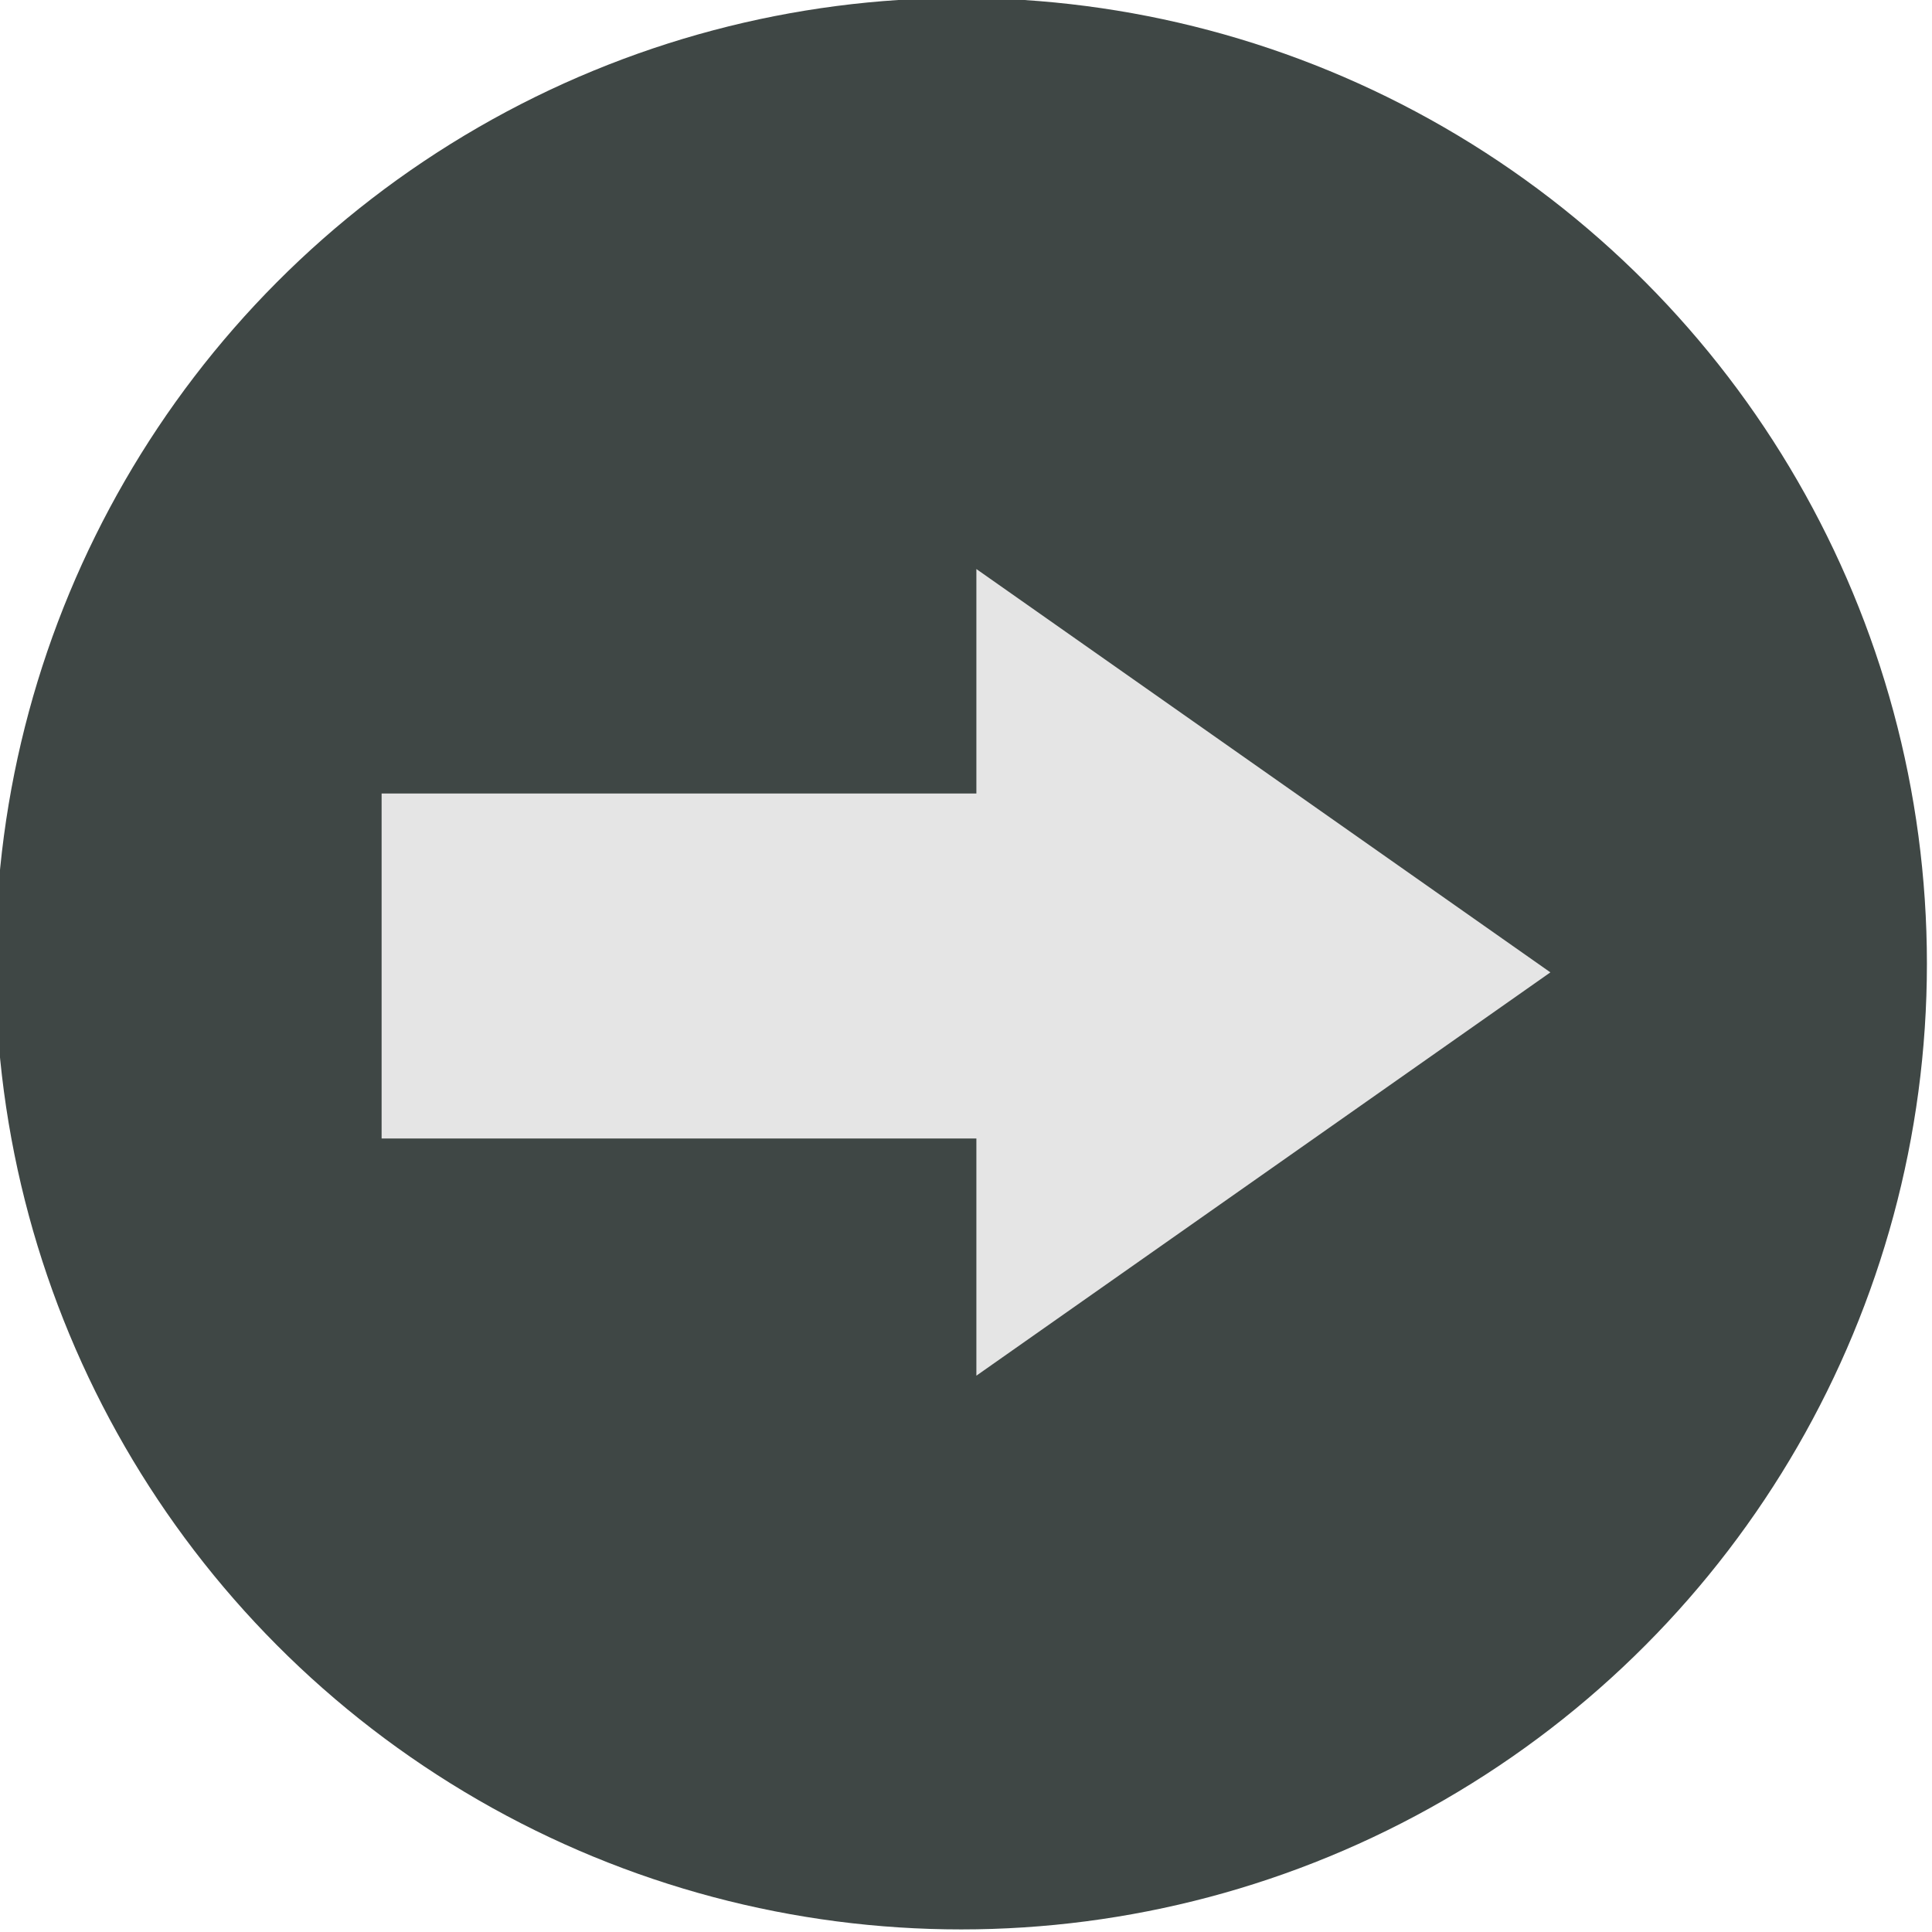 <?xml version="1.0" encoding="UTF-8" standalone="no"?>
<svg
   xmlns:dc="http://purl.org/dc/elements/1.1/"
   xmlns:cc="http://creativecommons.org/ns#"
   xmlns:rdf="http://www.w3.org/1999/02/22-rdf-syntax-ns#"
   xmlns:svg="http://www.w3.org/2000/svg"
   xmlns="http://www.w3.org/2000/svg"
   version="1.1"
   id="svg3590"
   viewBox="0 0 102 102"
   height="102"
   width="102">
  <defs
     id="defs3592" />
  <g
     transform="translate(0,-950.362)"
     id="layer1">
    <g
       id="g3613"
       style="display:inline"
       transform="translate(-1166.5,11.5)">
      <circle
         style="color:#000000;display:inline;overflow:visible;visibility:visible;fill:#3f4745;fill-opacity:1;fill-rule:nonzero;stroke:none;stroke-width:4.3;marker:none;enable-background:accumulate"
         id="path3761"
         transform="matrix(0.83,0,0,0.83,308.988,553.397)"
         cx="1094.286"
         cy="525.714"
         r="61.429" />
      <g
         id="g3807"
         transform="translate(-1.389,-5.950825e-5)"
         style="fill:#e5e5e5;fill-opacity:1">
        <rect
           y="980.755"
           x="1188.036"
           height="18.214"
           width="41.251"
           id="rect3801"
           style="color:#000000;display:inline;overflow:visible;visibility:visible;fill:#e5e5e5;fill-opacity:1;fill-rule:nonzero;stroke:none;stroke-width:4.3;marker:none;enable-background:accumulate" />
        <path
           transform="matrix(1,0,0,1.217,9.527,160.674)"
           d="m 1240.215,681.614 -30.305,17.496 0,-34.993 z"
           id="path3805"
           style="color:#000000;display:inline;overflow:visible;visibility:visible;fill:#e5e5e5;fill-opacity:1;fill-rule:nonzero;stroke:none;stroke-width:4.3;marker:none;enable-background:accumulate" />
      </g>
    </g>
  </g>
</svg>
